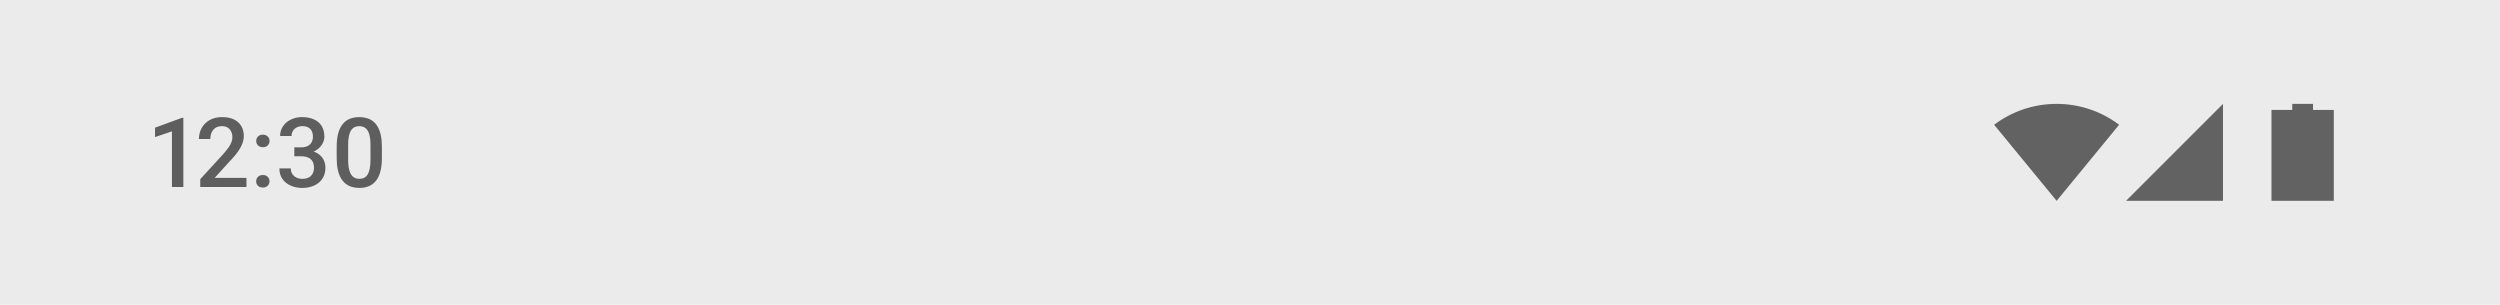<svg width="361" height="44" viewBox="0 0 361 44" fill="none" xmlns="http://www.w3.org/2000/svg">
<rect width="361" height="44" fill="#EBEBEB"/>
<path d="M26.476 17.013V27H24.828V18.968L22.388 19.795V18.435L26.277 17.013H26.476ZM35.588 25.688V27H28.916V25.872L32.156 22.338C32.512 21.937 32.792 21.59 32.997 21.299C33.202 21.007 33.346 20.745 33.428 20.513C33.514 20.276 33.558 20.046 33.558 19.822C33.558 19.508 33.498 19.232 33.38 18.995C33.266 18.754 33.097 18.564 32.874 18.428C32.651 18.287 32.38 18.216 32.06 18.216C31.691 18.216 31.381 18.296 31.131 18.455C30.88 18.615 30.691 18.836 30.564 19.118C30.436 19.396 30.372 19.715 30.372 20.075H28.725C28.725 19.496 28.857 18.968 29.121 18.489C29.385 18.006 29.768 17.623 30.27 17.341C30.771 17.054 31.375 16.91 32.081 16.91C32.746 16.91 33.312 17.022 33.776 17.245C34.241 17.468 34.594 17.785 34.836 18.195C35.082 18.605 35.205 19.091 35.205 19.651C35.205 19.961 35.155 20.269 35.055 20.574C34.954 20.88 34.811 21.185 34.624 21.49C34.442 21.791 34.225 22.094 33.975 22.399C33.724 22.7 33.448 23.006 33.148 23.315L30.994 25.688H35.588ZM36.989 26.18C36.989 25.924 37.076 25.71 37.249 25.537C37.422 25.359 37.657 25.27 37.953 25.27C38.254 25.27 38.489 25.359 38.657 25.537C38.83 25.71 38.917 25.924 38.917 26.18C38.917 26.435 38.83 26.649 38.657 26.822C38.489 26.995 38.254 27.082 37.953 27.082C37.657 27.082 37.422 26.995 37.249 26.822C37.076 26.649 36.989 26.435 36.989 26.18ZM36.996 20.355C36.996 20.1 37.083 19.886 37.256 19.713C37.429 19.535 37.664 19.446 37.96 19.446C38.261 19.446 38.495 19.535 38.664 19.713C38.837 19.886 38.924 20.1 38.924 20.355C38.924 20.611 38.837 20.825 38.664 20.998C38.495 21.171 38.261 21.258 37.96 21.258C37.664 21.258 37.429 21.171 37.256 20.998C37.083 20.825 36.996 20.611 36.996 20.355ZM42.499 21.278H43.483C43.866 21.278 44.183 21.212 44.434 21.08C44.689 20.948 44.878 20.766 45.001 20.533C45.124 20.301 45.185 20.034 45.185 19.733C45.185 19.419 45.129 19.15 45.015 18.927C44.905 18.699 44.737 18.523 44.509 18.4C44.285 18.277 44.001 18.216 43.654 18.216C43.363 18.216 43.098 18.275 42.861 18.394C42.629 18.508 42.444 18.672 42.308 18.886C42.171 19.095 42.102 19.346 42.102 19.638H40.448C40.448 19.109 40.587 18.64 40.865 18.23C41.143 17.819 41.522 17.498 42 17.266C42.483 17.029 43.025 16.91 43.627 16.91C44.27 16.91 44.83 17.017 45.309 17.231C45.792 17.441 46.168 17.756 46.437 18.175C46.705 18.594 46.84 19.114 46.84 19.733C46.84 20.016 46.774 20.303 46.642 20.595C46.509 20.886 46.313 21.153 46.054 21.395C45.794 21.631 45.47 21.825 45.083 21.976C44.696 22.121 44.247 22.194 43.736 22.194H42.499V21.278ZM42.499 22.564V21.661H43.736C44.32 21.661 44.816 21.73 45.227 21.866C45.641 22.003 45.978 22.192 46.238 22.434C46.498 22.671 46.687 22.942 46.806 23.247C46.929 23.552 46.99 23.876 46.99 24.218C46.99 24.683 46.906 25.097 46.737 25.462C46.573 25.822 46.339 26.127 46.033 26.378C45.728 26.629 45.37 26.818 44.96 26.945C44.554 27.073 44.112 27.137 43.634 27.137C43.205 27.137 42.795 27.078 42.403 26.959C42.011 26.84 41.66 26.665 41.351 26.433C41.041 26.196 40.795 25.902 40.612 25.551C40.435 25.195 40.346 24.785 40.346 24.32H41.993C41.993 24.616 42.062 24.879 42.198 25.106C42.34 25.33 42.535 25.505 42.786 25.633C43.041 25.76 43.333 25.824 43.661 25.824C44.008 25.824 44.306 25.763 44.557 25.64C44.807 25.517 44.999 25.334 45.131 25.093C45.268 24.851 45.336 24.56 45.336 24.218C45.336 23.83 45.261 23.516 45.11 23.274C44.96 23.033 44.746 22.855 44.468 22.741C44.19 22.623 43.862 22.564 43.483 22.564H42.499ZM55.145 21.189V22.816C55.145 23.596 55.068 24.261 54.913 24.812C54.763 25.359 54.544 25.804 54.257 26.145C53.97 26.487 53.626 26.738 53.225 26.898C52.828 27.057 52.384 27.137 51.892 27.137C51.5 27.137 51.135 27.087 50.798 26.986C50.465 26.886 50.164 26.729 49.895 26.515C49.627 26.3 49.397 26.025 49.205 25.688C49.018 25.346 48.872 24.938 48.768 24.464C48.667 23.99 48.617 23.441 48.617 22.816V21.189C48.617 20.406 48.695 19.745 48.85 19.207C49.005 18.665 49.226 18.225 49.513 17.888C49.8 17.546 50.142 17.297 50.538 17.143C50.939 16.988 51.386 16.91 51.878 16.91C52.274 16.91 52.639 16.96 52.972 17.061C53.309 17.156 53.61 17.309 53.874 17.519C54.143 17.728 54.371 18.002 54.558 18.339C54.749 18.672 54.895 19.075 54.995 19.549C55.095 20.018 55.145 20.565 55.145 21.189ZM53.498 23.049V20.943C53.498 20.547 53.475 20.198 53.43 19.898C53.384 19.592 53.316 19.335 53.225 19.125C53.138 18.911 53.029 18.738 52.897 18.605C52.764 18.469 52.614 18.371 52.445 18.311C52.277 18.248 52.088 18.216 51.878 18.216C51.623 18.216 51.395 18.266 51.194 18.366C50.994 18.462 50.825 18.617 50.688 18.831C50.552 19.045 50.447 19.328 50.374 19.679C50.306 20.025 50.272 20.447 50.272 20.943V23.049C50.272 23.45 50.294 23.803 50.34 24.108C50.385 24.414 50.454 24.676 50.545 24.895C50.636 25.109 50.745 25.287 50.873 25.428C51.005 25.564 51.156 25.665 51.324 25.729C51.497 25.792 51.687 25.824 51.892 25.824C52.151 25.824 52.382 25.774 52.582 25.674C52.783 25.574 52.951 25.414 53.088 25.195C53.225 24.972 53.327 24.683 53.395 24.327C53.464 23.972 53.498 23.546 53.498 23.049Z" fill="black" fill-opacity="0.6"/>
<g clip-path="url(#clip0_77_4959)">
<path fill-rule="evenodd" clip-rule="evenodd" d="M287.955 18.016L296.977 29L306 18.016C303.489 16.123 300.364 15 296.977 15C293.59 15 290.465 16.123 287.955 18.016Z" fill="#626262"/>
<path fill-rule="evenodd" clip-rule="evenodd" d="M307 29H321V15L307 29Z" fill="#626262"/>
<path fill-rule="evenodd" clip-rule="evenodd" d="M334 15.875V15L331 15V15.875H328V29H337V15.875H334Z" fill="#626262"/>
</g>
<defs>
<clipPath id="clip0_77_4959">
<rect width="49.045" height="14" fill="white" transform="translate(287.955 15)"/>
</clipPath>
</defs>
</svg>
